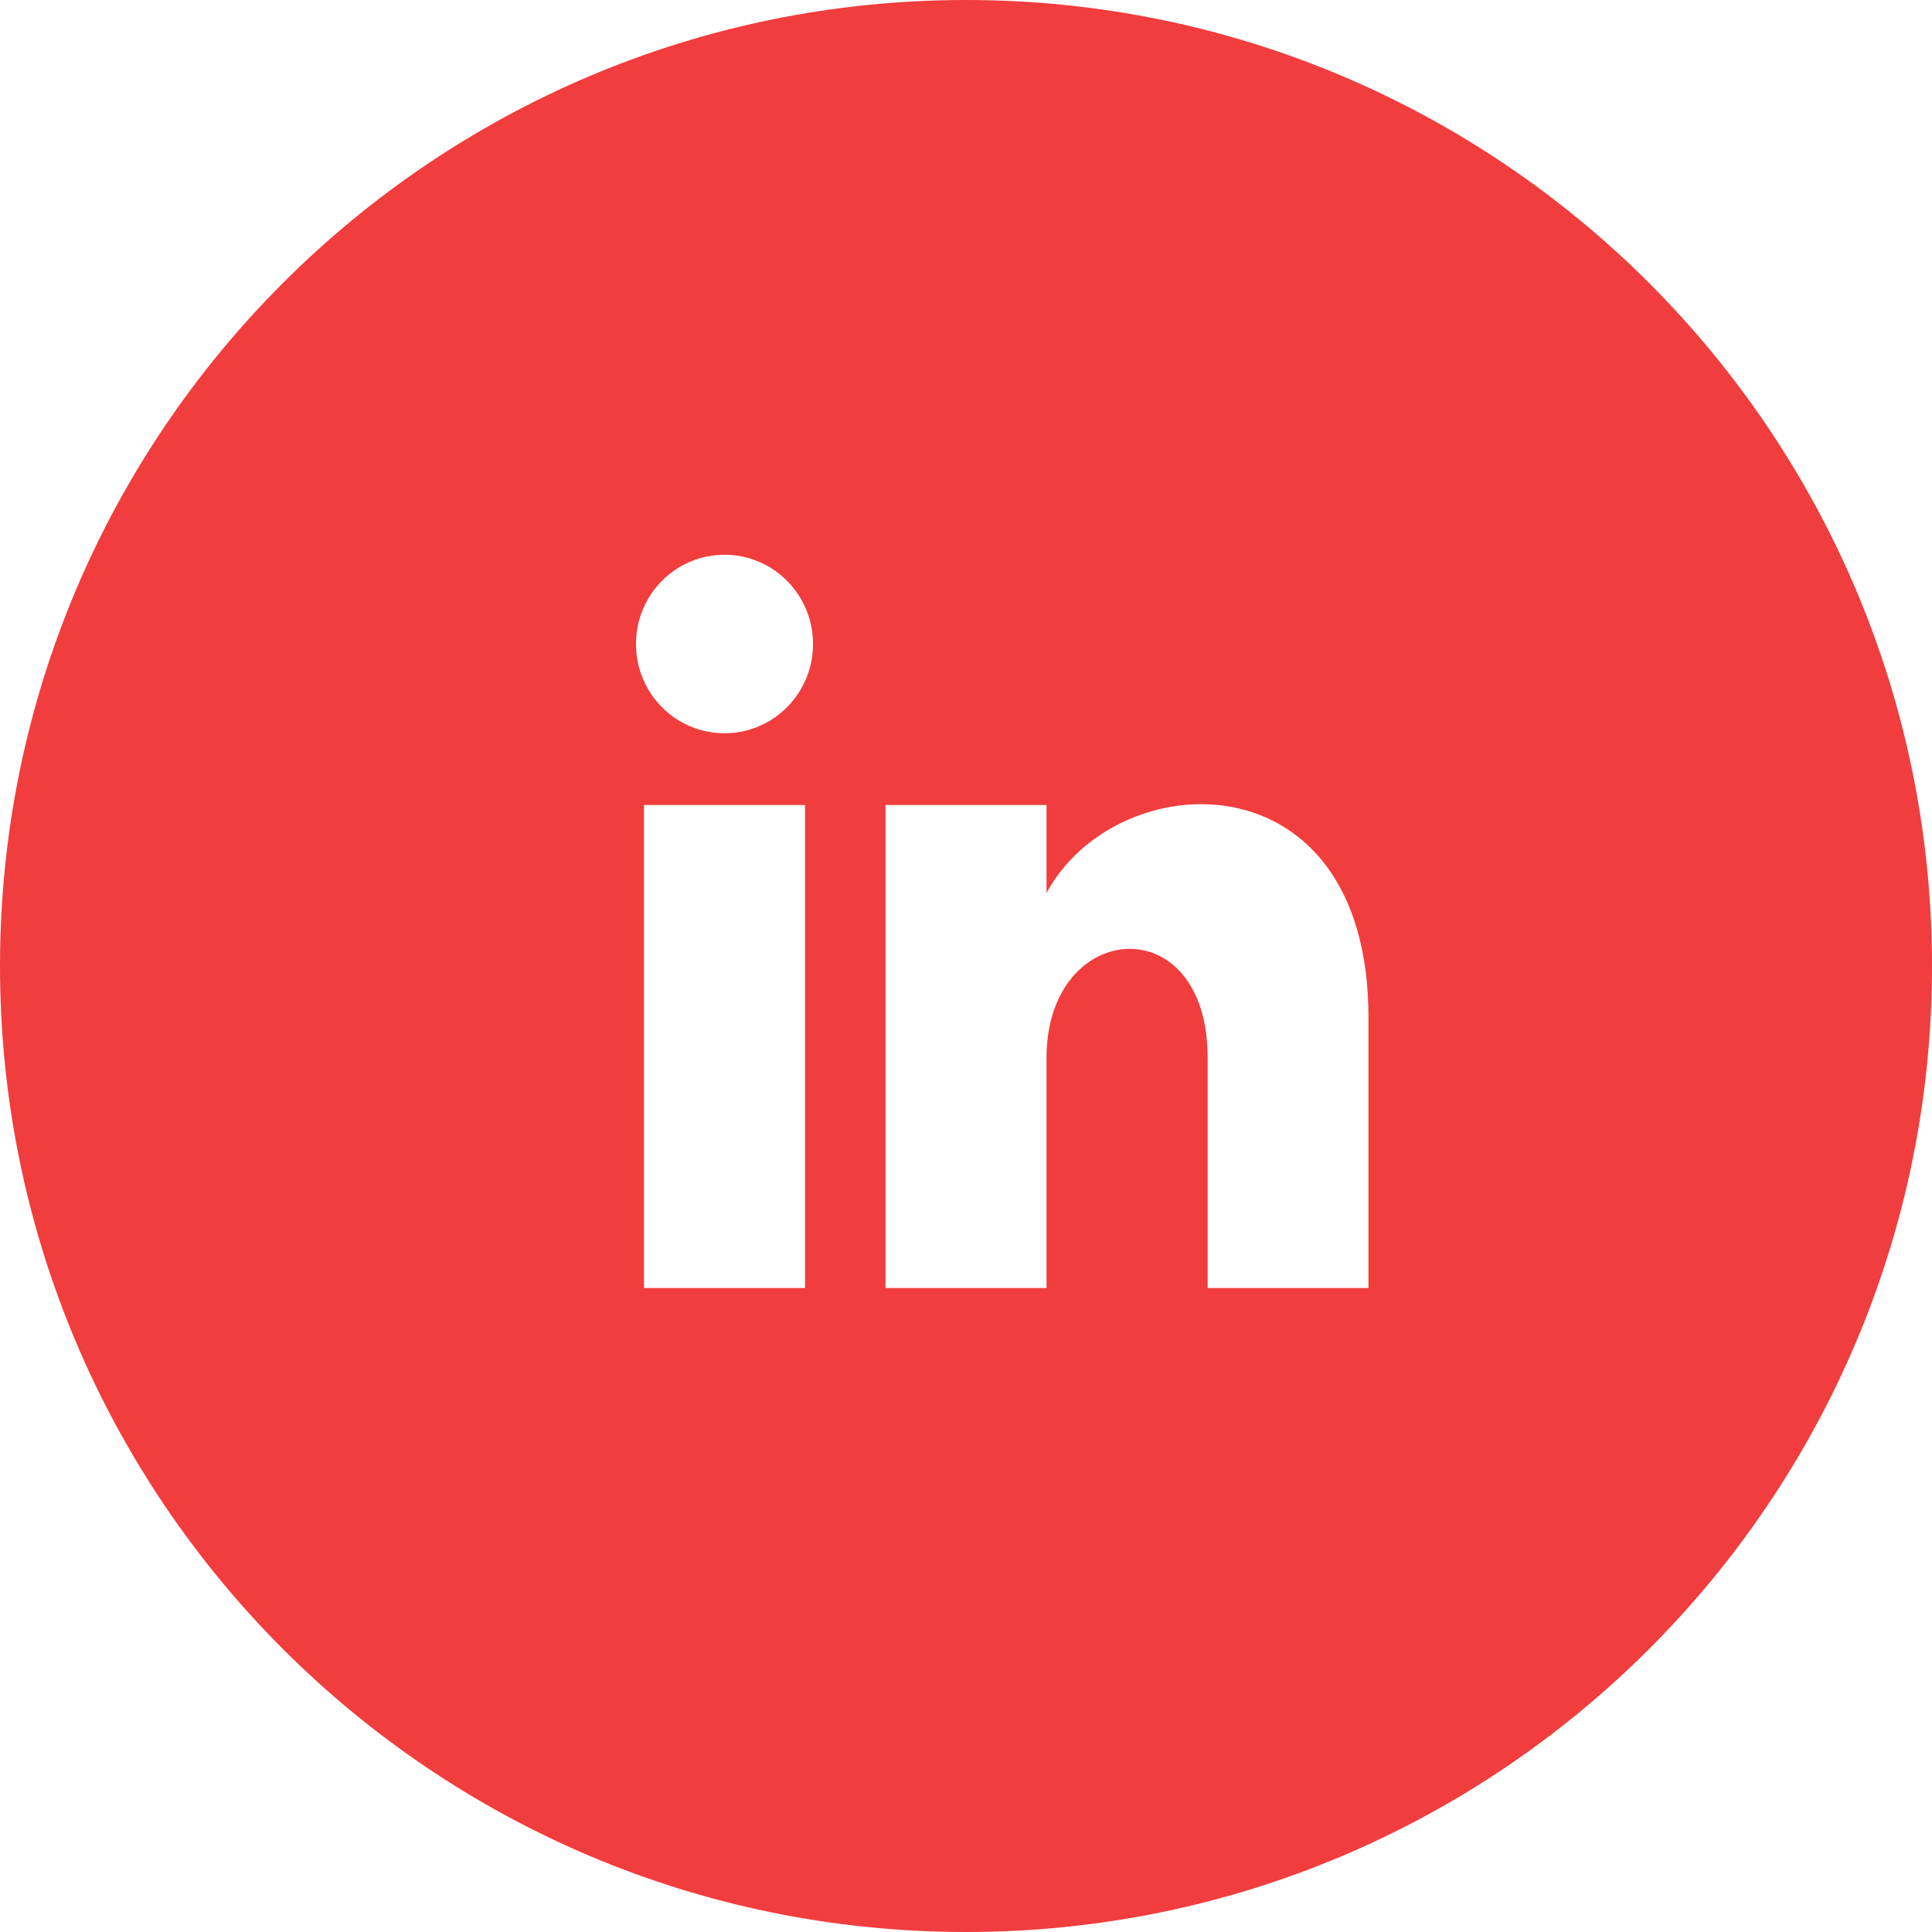 <svg width="52" height="52" viewBox="0 0 52 52" fill="none" xmlns="http://www.w3.org/2000/svg">
<path d="M26 0C11.642 0 0 11.642 0 26C0 40.358 11.642 52 26 52C40.358 52 52 40.358 52 26C52 11.642 40.358 0 26 0ZM21.667 34.667H17.333V21.667H21.667V34.667ZM19.5 19.736C18.185 19.736 17.117 18.662 17.117 17.333C17.117 16.007 18.183 14.931 19.5 14.931C20.817 14.931 21.883 16.007 21.883 17.333C21.883 18.662 20.815 19.736 19.5 19.736ZM36.833 34.667H32.504V28.468C32.504 24.392 28.167 24.737 28.167 28.468V34.667H23.833V21.667H28.167V24.035C30.056 20.534 36.833 20.273 36.833 27.389V34.667Z" fill="#f13d3d"/>
</svg>
